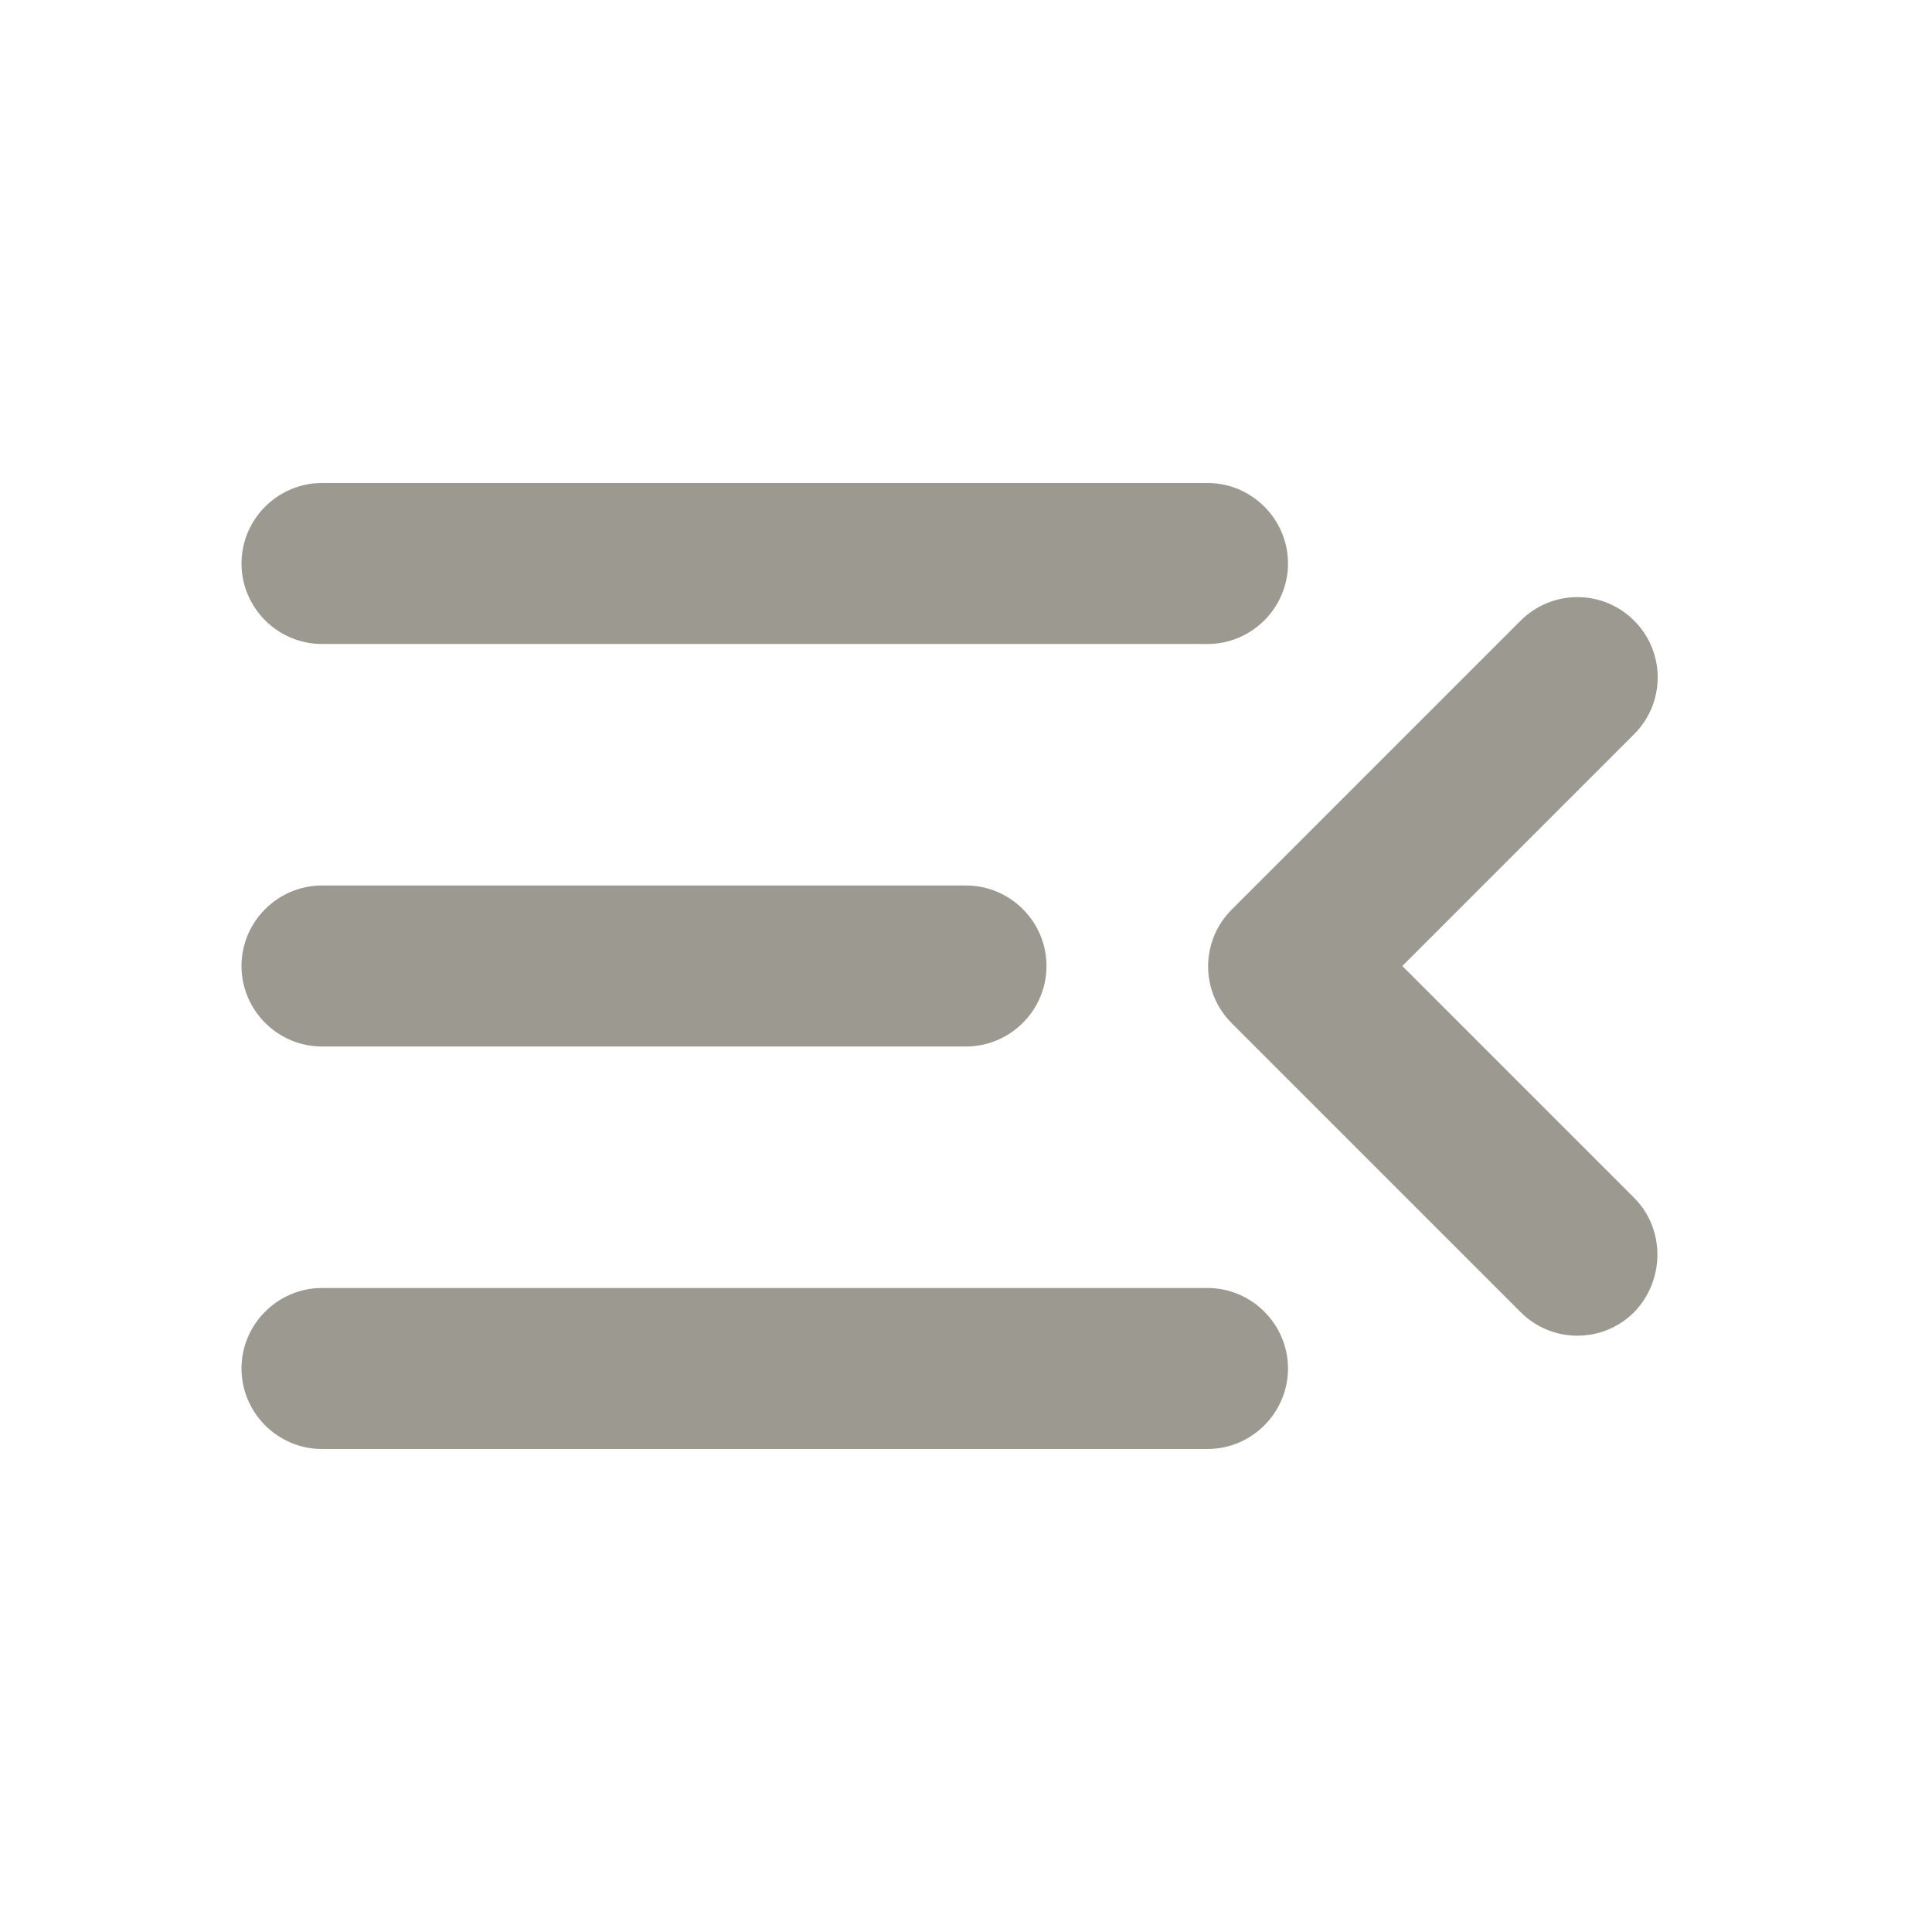 <svg width="24" height="24" viewBox="0 0 24 24" fill="none" xmlns="http://www.w3.org/2000/svg">
<path d="M4 18H15C15.55 18 16 17.55 16 17C16 16.45 15.55 16 15 16H4C3.45 16 3 16.45 3 17C3 17.55 3.45 18 4 18ZM4 13H12C12.55 13 13 12.55 13 12C13 11.45 12.55 11 12 11H4C3.45 11 3 11.45 3 12C3 12.55 3.45 13 4 13ZM3 7C3 7.55 3.45 8 4 8H15C15.55 8 16 7.55 16 7C16 6.45 15.55 6 15 6H4C3.45 6 3 6.45 3 7ZM20.3 14.88L17.42 12L20.3 9.12C20.69 8.73 20.69 8.1 20.3 7.71C19.91 7.32 19.28 7.32 18.89 7.71L15.3 11.3C14.91 11.69 14.91 12.32 15.3 12.71L18.89 16.3C19.28 16.69 19.91 16.69 20.3 16.3C20.68 15.91 20.69 15.27 20.3 14.88Z" fill="#9C9990"/>
</svg>
